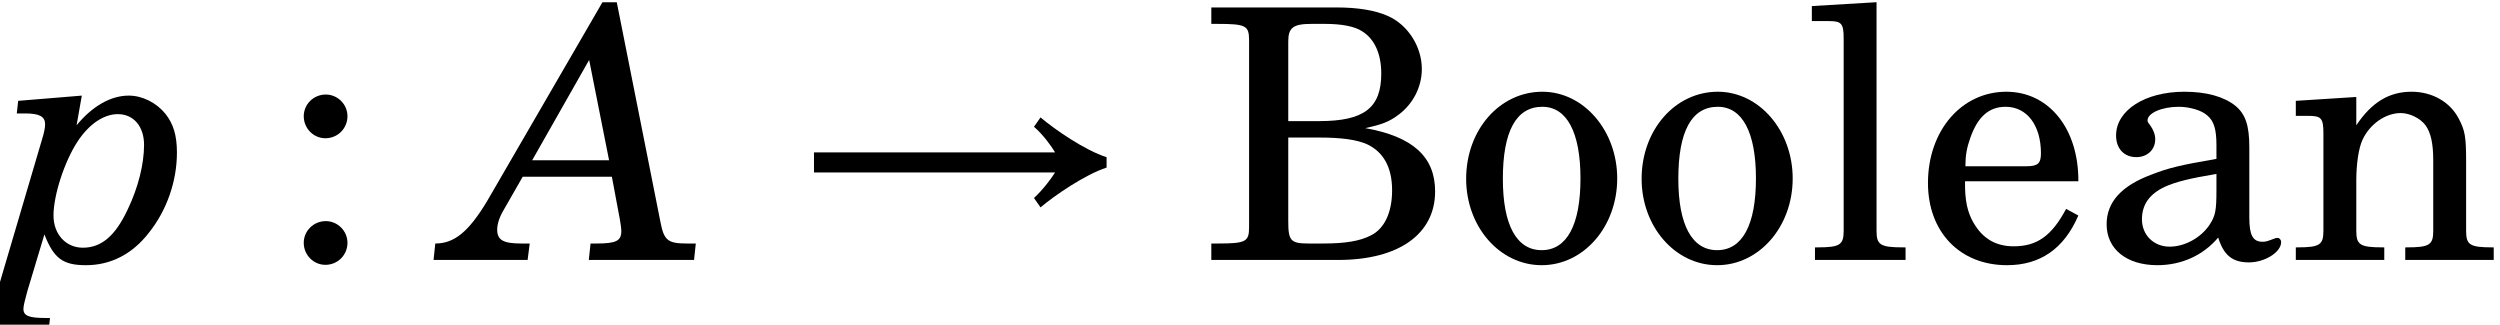 <?xml version='1.0' encoding='UTF-8'?>
<!-- This file was generated by dvisvgm 3.4.3 -->
<svg version='1.1' xmlns='http://www.w3.org/2000/svg' xmlns:xlink='http://www.w3.org/1999/xlink' width='85.797pt' height='11.142pt' viewBox='57.449 56.832 85.797 11.142'>
<defs>
<path id='g1-33' d='M10.897-3.526C10.15-3.763 9.105-4.487 8.63-4.891L8.405-4.57C8.725-4.297 9.01-3.894 9.129-3.692H.855V-3.003H9.129C9.022-2.825 8.725-2.422 8.405-2.125L8.63-1.804C9.105-2.208 10.161-2.932 10.897-3.17V-3.526Z'/>
<path id='g3-58' d='M1.769-1.318C1.353-1.318 1.021-.985 1.021-.582C1.021-.166 1.353 .166 1.757 .166C2.172 .166 2.505-.166 2.505-.582C2.505-.985 2.172-1.318 1.769-1.318ZM1.769-5.615C1.353-5.615 1.021-5.283 1.021-4.879C1.021-4.463 1.353-4.131 1.757-4.131C2.172-4.131 2.505-4.463 2.505-4.879C2.505-5.283 2.172-5.615 1.769-5.615Z'/>
<path id='g3-66' d='M.356-8.571V-8.013H.57C1.531-8.013 1.638-7.953 1.638-7.455V-7.111V-1.46V-1.116C1.638-.617 1.531-.558 .57-.558H.356V0H4.665C6.719 0 7.953-.878 7.953-2.327C7.953-3.502 7.194-4.19 5.579-4.475C6.149-4.594 6.41-4.701 6.707-4.926C7.206-5.294 7.502-5.876 7.502-6.481C7.502-7.241 7.028-7.989 6.339-8.286C5.912-8.476 5.318-8.571 4.618-8.571H.356ZM2.968-4.713V-7.419C2.968-7.882 3.134-8.013 3.751-8.013H4.226C4.772-8.013 5.223-7.93 5.472-7.764C5.9-7.502 6.125-6.992 6.125-6.327C6.125-5.164 5.544-4.713 4.024-4.713H2.968ZM2.968-4.155H4.012C4.772-4.155 5.283-4.084 5.639-3.929C6.197-3.668 6.493-3.146 6.493-2.362C6.493-1.614 6.232-1.057 5.769-.831C5.401-.641 4.903-.558 4.155-.558H3.656C3.051-.558 2.968-.653 2.968-1.306V-4.155Z'/>
<path id='g3-97' d='M5.366-3.822C5.366-4.57 5.235-4.95 4.891-5.235C4.499-5.544 3.917-5.71 3.158-5.71C1.828-5.71 .843-5.081 .843-4.226C.843-3.775 1.116-3.49 1.531-3.49C1.899-3.49 2.172-3.739 2.172-4.095C2.172-4.25 2.113-4.416 1.994-4.582C1.923-4.665 1.911-4.701 1.911-4.736C1.911-4.986 2.398-5.199 2.968-5.199C3.336-5.199 3.751-5.081 3.941-4.903C4.167-4.713 4.25-4.428 4.25-3.894V-3.431C3.003-3.217 2.623-3.122 2.042-2.896C1.021-2.517 .522-1.959 .522-1.211C.522-.368 1.199 .178 2.244 .178C3.063 .178 3.799-.154 4.309-.76C4.499-.154 4.796 .083 5.354 .083C5.888 .083 6.446-.261 6.446-.605C6.446-.689 6.386-.748 6.327-.748C6.28-.748 6.232-.736 6.149-.7C5.959-.629 5.912-.617 5.817-.617C5.484-.617 5.366-.843 5.366-1.436V-3.822ZM4.25-2.374C4.25-1.662 4.214-1.496 4.012-1.187C3.716-.748 3.17-.451 2.659-.451C2.125-.451 1.721-.843 1.721-1.377C1.721-1.876 1.971-2.232 2.493-2.481C2.861-2.647 3.324-2.766 4.25-2.92V-2.374Z'/>
<path id='g3-101' d='M5.52-2.671C5.532-4.452 4.523-5.71 3.075-5.71C1.555-5.71 .415-4.392 .415-2.612C.415-.95 1.496 .178 3.098 .178C4.226 .178 5.033-.38 5.52-1.508L5.104-1.733C4.618-.819 4.119-.463 3.324-.463C2.718-.463 2.279-.724 1.971-1.246C1.757-1.603 1.662-2.018 1.674-2.671H5.52ZM1.686-3.181C1.686-3.549 1.733-3.811 1.852-4.143C2.101-4.855 2.481-5.199 3.051-5.199C3.775-5.199 4.25-4.57 4.25-3.621C4.25-3.276 4.143-3.181 3.763-3.181H1.686Z'/>
<path id='g3-108' d='M2.422-8.749L.226-8.618V-8.108H.807C1.235-8.108 1.306-8.025 1.306-7.514V-1.46V-.985C1.306-.51 1.175-.427 .415-.427H.332V0H3.407V-.427H3.324C2.552-.427 2.422-.51 2.422-.985V-1.46V-8.749Z'/>
<path id='g3-110' d='M2.374-5.532L.321-5.401V-4.891H.748C1.187-4.891 1.258-4.808 1.258-4.297V-1.46V-.985C1.258-.51 1.128-.427 .368-.427H.321V0H3.324V-.427H3.276C2.505-.427 2.374-.51 2.374-.985V-1.46V-2.695C2.374-3.276 2.457-3.811 2.588-4.084C2.837-4.618 3.371-4.986 3.882-4.986C4.19-4.986 4.547-4.808 4.725-4.57C4.903-4.321 4.986-3.953 4.986-3.383V-1.46V-.985C4.986-.51 4.855-.427 4.084-.427H4.036V0H7.039V-.427H6.992C6.232-.427 6.102-.51 6.102-.985V-1.46V-3.324C6.102-4.179 6.066-4.392 5.852-4.796C5.556-5.366 4.95-5.71 4.25-5.71C3.49-5.71 2.896-5.354 2.374-4.57V-5.532Z'/>
<path id='g3-111' d='M2.991-5.71C1.543-5.71 .404-4.416 .404-2.754C.404-1.128 1.543 .178 2.968 .178S5.532-1.128 5.532-2.766C5.532-4.392 4.392-5.71 2.991-5.71ZM2.991-5.199C3.822-5.199 4.285-4.333 4.285-2.766C4.285-1.187 3.822-.332 2.968-.332S1.65-1.187 1.65-2.754C1.65-4.368 2.101-5.199 2.991-5.199Z'/>
<use id='g10-58' xlink:href='#g3-58' transform='scale(1.011)'/>
<use id='g10-66' xlink:href='#g3-66' transform='scale(1.011)'/>
<use id='g10-97' xlink:href='#g3-97' transform='scale(1.011)'/>
<use id='g10-101' xlink:href='#g3-101' transform='scale(1.011)'/>
<use id='g10-108' xlink:href='#g3-108' transform='scale(1.011)'/>
<use id='g10-110' xlink:href='#g3-110' transform='scale(1.011)'/>
<use id='g10-111' xlink:href='#g3-111' transform='scale(1.011)'/>
<path id='g8-65' d='M5.304-8.844H4.812L.852-2.016C.216-.96-.276-.564-.924-.564L-.984 0H2.244L2.316-.564H2.028C1.404-.564 1.2-.684 1.2-1.044C1.2-1.224 1.272-1.464 1.416-1.704L2.076-2.856H5.136L5.412-1.38C5.436-1.236 5.46-1.08 5.46-.996C5.46-.648 5.28-.564 4.596-.564H4.404L4.344 0H7.956L8.016-.564H7.716C7.056-.564 6.924-.672 6.804-1.296L5.304-8.844ZM5.04-3.42H2.4L4.356-6.864L5.04-3.42Z'/>
<path id='g8-112' d='M2.808-5.64L.624-5.46L.576-5.028H.864C1.356-5.028 1.548-4.92 1.548-4.656C1.548-4.536 1.512-4.356 1.44-4.128L-.096 1.08C-.336 1.944-.348 1.956-1.164 1.992L-1.212 2.424H1.668L1.716 1.992H1.572C.996 1.992 .804 1.92 .804 1.68C.804 1.584 .852 1.38 .936 1.08L1.524-.876C1.848-.048 2.16 .18 2.952 .18C3.792 .18 4.536-.192 5.112-.936C5.724-1.704 6.072-2.7 6.072-3.684C6.072-4.272 5.952-4.668 5.676-5.016C5.364-5.4 4.884-5.64 4.416-5.64C3.804-5.64 3.168-5.28 2.628-4.62L2.808-5.64ZM4.044-5.004C4.584-5.004 4.944-4.584 4.944-3.948C4.944-3.288 4.74-2.472 4.38-1.728C3.96-.828 3.48-.42 2.844-.42C2.256-.42 1.836-.888 1.836-1.524C1.836-2.22 2.208-3.372 2.664-4.068C3.06-4.668 3.564-5.004 4.044-5.004Z'/>
</defs>
<g id='page1'>
<use x='57.449' y='65.753' xlink:href='#g8-112'/>
<use x='66.841' y='65.753' xlink:href='#g10-58'/>
<use x='73.312' y='65.753' xlink:href='#g8-65'/>
<use x='84.529' y='65.753' xlink:href='#g1-33'/>
<use x='98.66' y='65.753' xlink:href='#g10-66'/>
<use x='107.357' y='65.753' xlink:href='#g10-111'/>
<use x='113.379' y='65.753' xlink:href='#g10-111'/>
<use x='119.401' y='65.753' xlink:href='#g10-108'/>
<use x='123.195' y='65.753' xlink:href='#g10-101'/>
<use x='129.218' y='65.753' xlink:href='#g10-97'/>
<use x='135.914' y='65.753' xlink:href='#g10-110'/>
</g>
</svg>